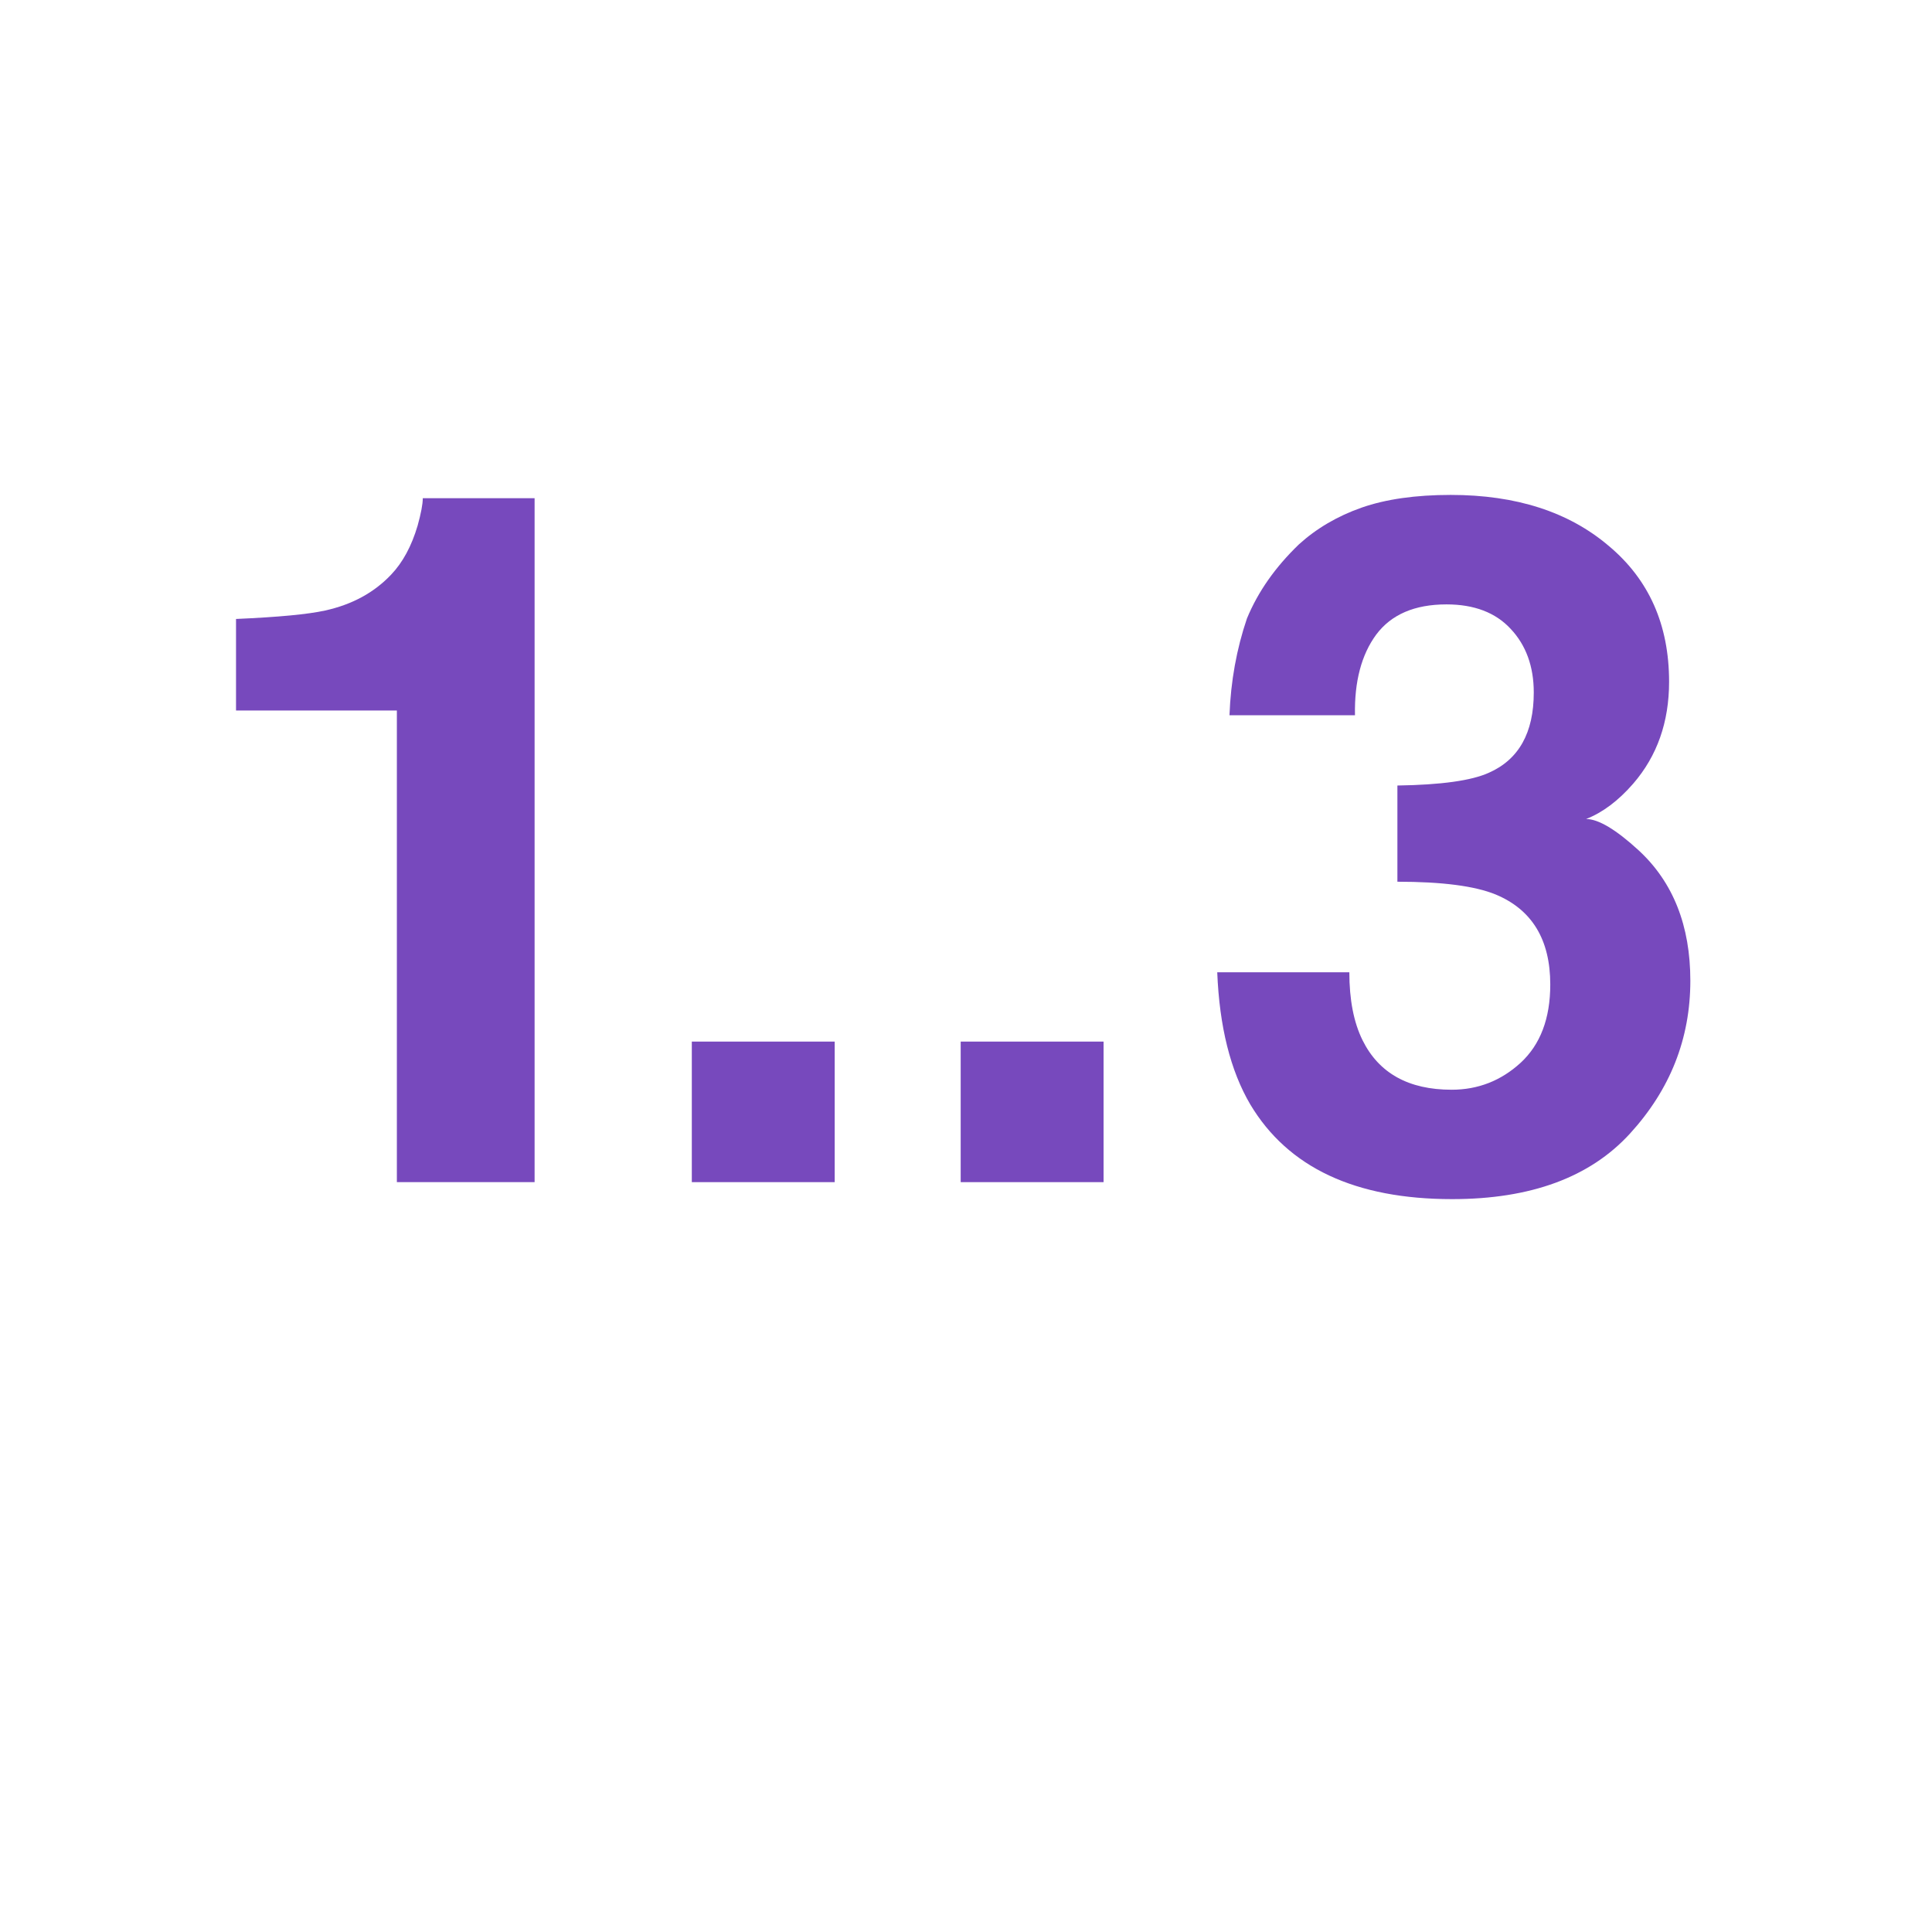 <svg width="24" height="24" viewBox="0 0 24 24" fill="none" xmlns="http://www.w3.org/2000/svg">
<path d="M2.932 8.826V7.689C3.459 7.666 3.828 7.631 4.039 7.584C4.375 7.51 4.648 7.361 4.859 7.138C5.004 6.986 5.113 6.783 5.188 6.529C5.23 6.377 5.252 6.263 5.252 6.189H6.641V14.685H4.93V8.826H2.932Z" fill="#7749BD"/>
<path d="M16.762 12.078C16.762 12.418 16.816 12.699 16.926 12.922C17.129 13.332 17.498 13.537 18.033 13.537C18.361 13.537 18.646 13.425 18.889 13.203C19.135 12.976 19.258 12.652 19.258 12.23C19.258 11.672 19.031 11.299 18.578 11.111C18.32 11.006 17.914 10.953 17.359 10.953V9.758C17.902 9.75 18.281 9.697 18.496 9.599C18.867 9.435 19.053 9.103 19.053 8.603C19.053 8.279 18.957 8.015 18.766 7.812C18.578 7.609 18.312 7.508 17.969 7.508C17.574 7.508 17.283 7.633 17.096 7.883C16.912 8.133 16.824 8.467 16.832 8.885H15.273C15.289 8.463 15.361 8.062 15.49 7.683C15.627 7.351 15.842 7.045 16.135 6.763C16.354 6.564 16.613 6.412 16.914 6.306C17.215 6.201 17.584 6.148 18.021 6.148C18.834 6.148 19.488 6.359 19.984 6.781C20.484 7.199 20.734 7.761 20.734 8.469C20.734 8.969 20.586 9.39 20.289 9.734C20.102 9.949 19.906 10.095 19.703 10.174C19.855 10.174 20.074 10.304 20.359 10.566C20.785 10.961 20.998 11.5 20.998 12.183C20.998 12.902 20.748 13.535 20.248 14.082C19.752 14.625 19.016 14.896 18.039 14.896C16.836 14.896 16 14.504 15.531 13.719C15.285 13.3 15.148 12.754 15.121 12.078H16.762Z" fill="#7749BD"/>
<path d="M8.594 12.939H10.369V14.685H8.594V12.939Z" fill="#7749BD"/>
<path d="M11.934 12.939H13.709V14.685H11.934V12.939Z" fill="#7749BD"/>
</svg>
